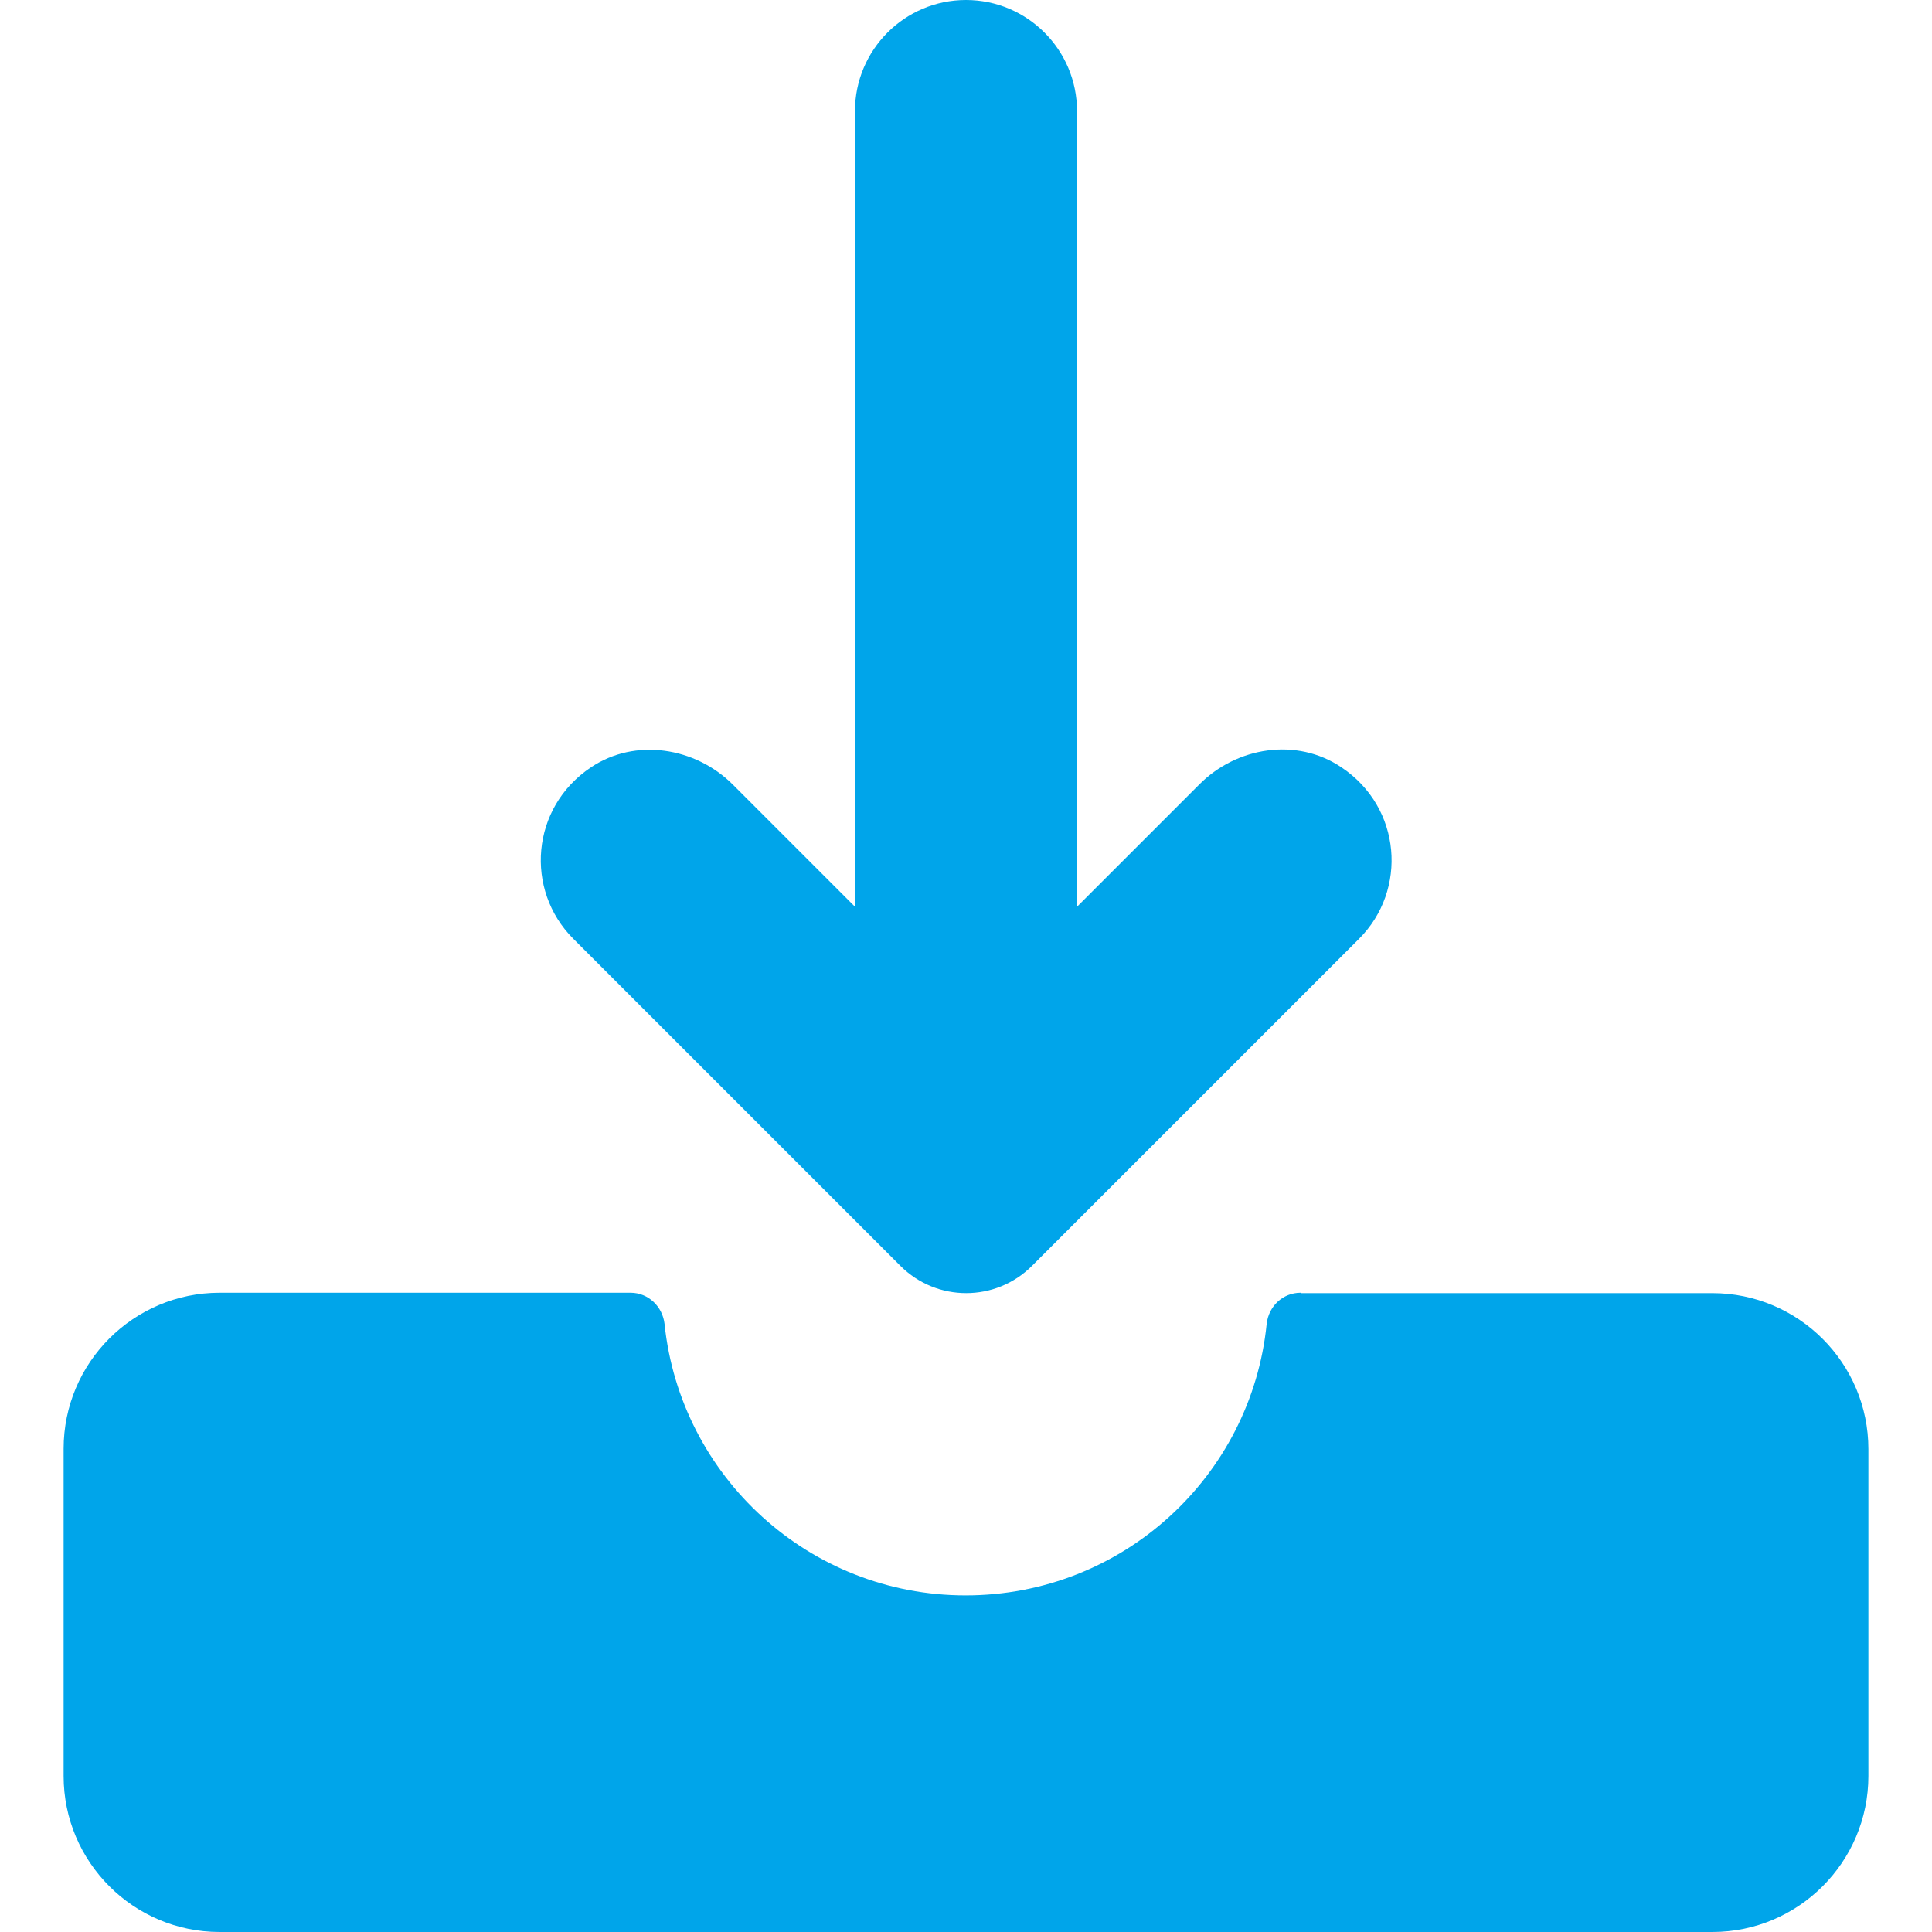 
<svg version="1.1" id="Capa_1" xmlns="http://www.w3.org/2000/svg" xmlns:xlink="http://www.w3.org/1999/xlink" x="0px" y="0px"
	 viewBox="0 0 512 512" enable-background="new 0 0 512 512" xml:space="preserve">
<g>
	<g>
		<path fill="#00A5EA" d="M344.684,342.59c-4.711,0-8.48,3.561-9.004,8.271c-4.084,40.416-38.217,71.932-79.784,71.932
			c-41.463,0-75.596-31.516-79.784-71.932c-0.523-4.607-4.293-8.271-9.004-8.271H58.215c-22.826,0-41.358,18.532-41.358,41.357
			v86.695C16.857,493.468,35.39,512,58.215,512h395.57c22.825,0,41.357-18.532,41.357-41.357v-86.59
			c0-22.826-18.532-41.358-41.357-41.358H344.684V342.59z"/>
		<path fill="#00A5EA" d="M317.775,207.941l-32.354,32.354V29.422C285.422,13.192,272.229,0,256,0l0,0
			c-16.229,0-29.422,13.192-29.422,29.422v210.873l-32.353-32.354c-9.947-9.947-25.862-12.459-37.589-4.607
			c-16.02,10.68-17.59,32.563-4.711,45.441l86.694,86.694c9.633,9.633,25.233,9.633,34.866,0l86.694-86.694
			c12.879-12.878,11.309-34.762-4.711-45.441C343.637,195.377,327.722,197.89,317.775,207.941z"/>
	</g>
</g>
</svg>
